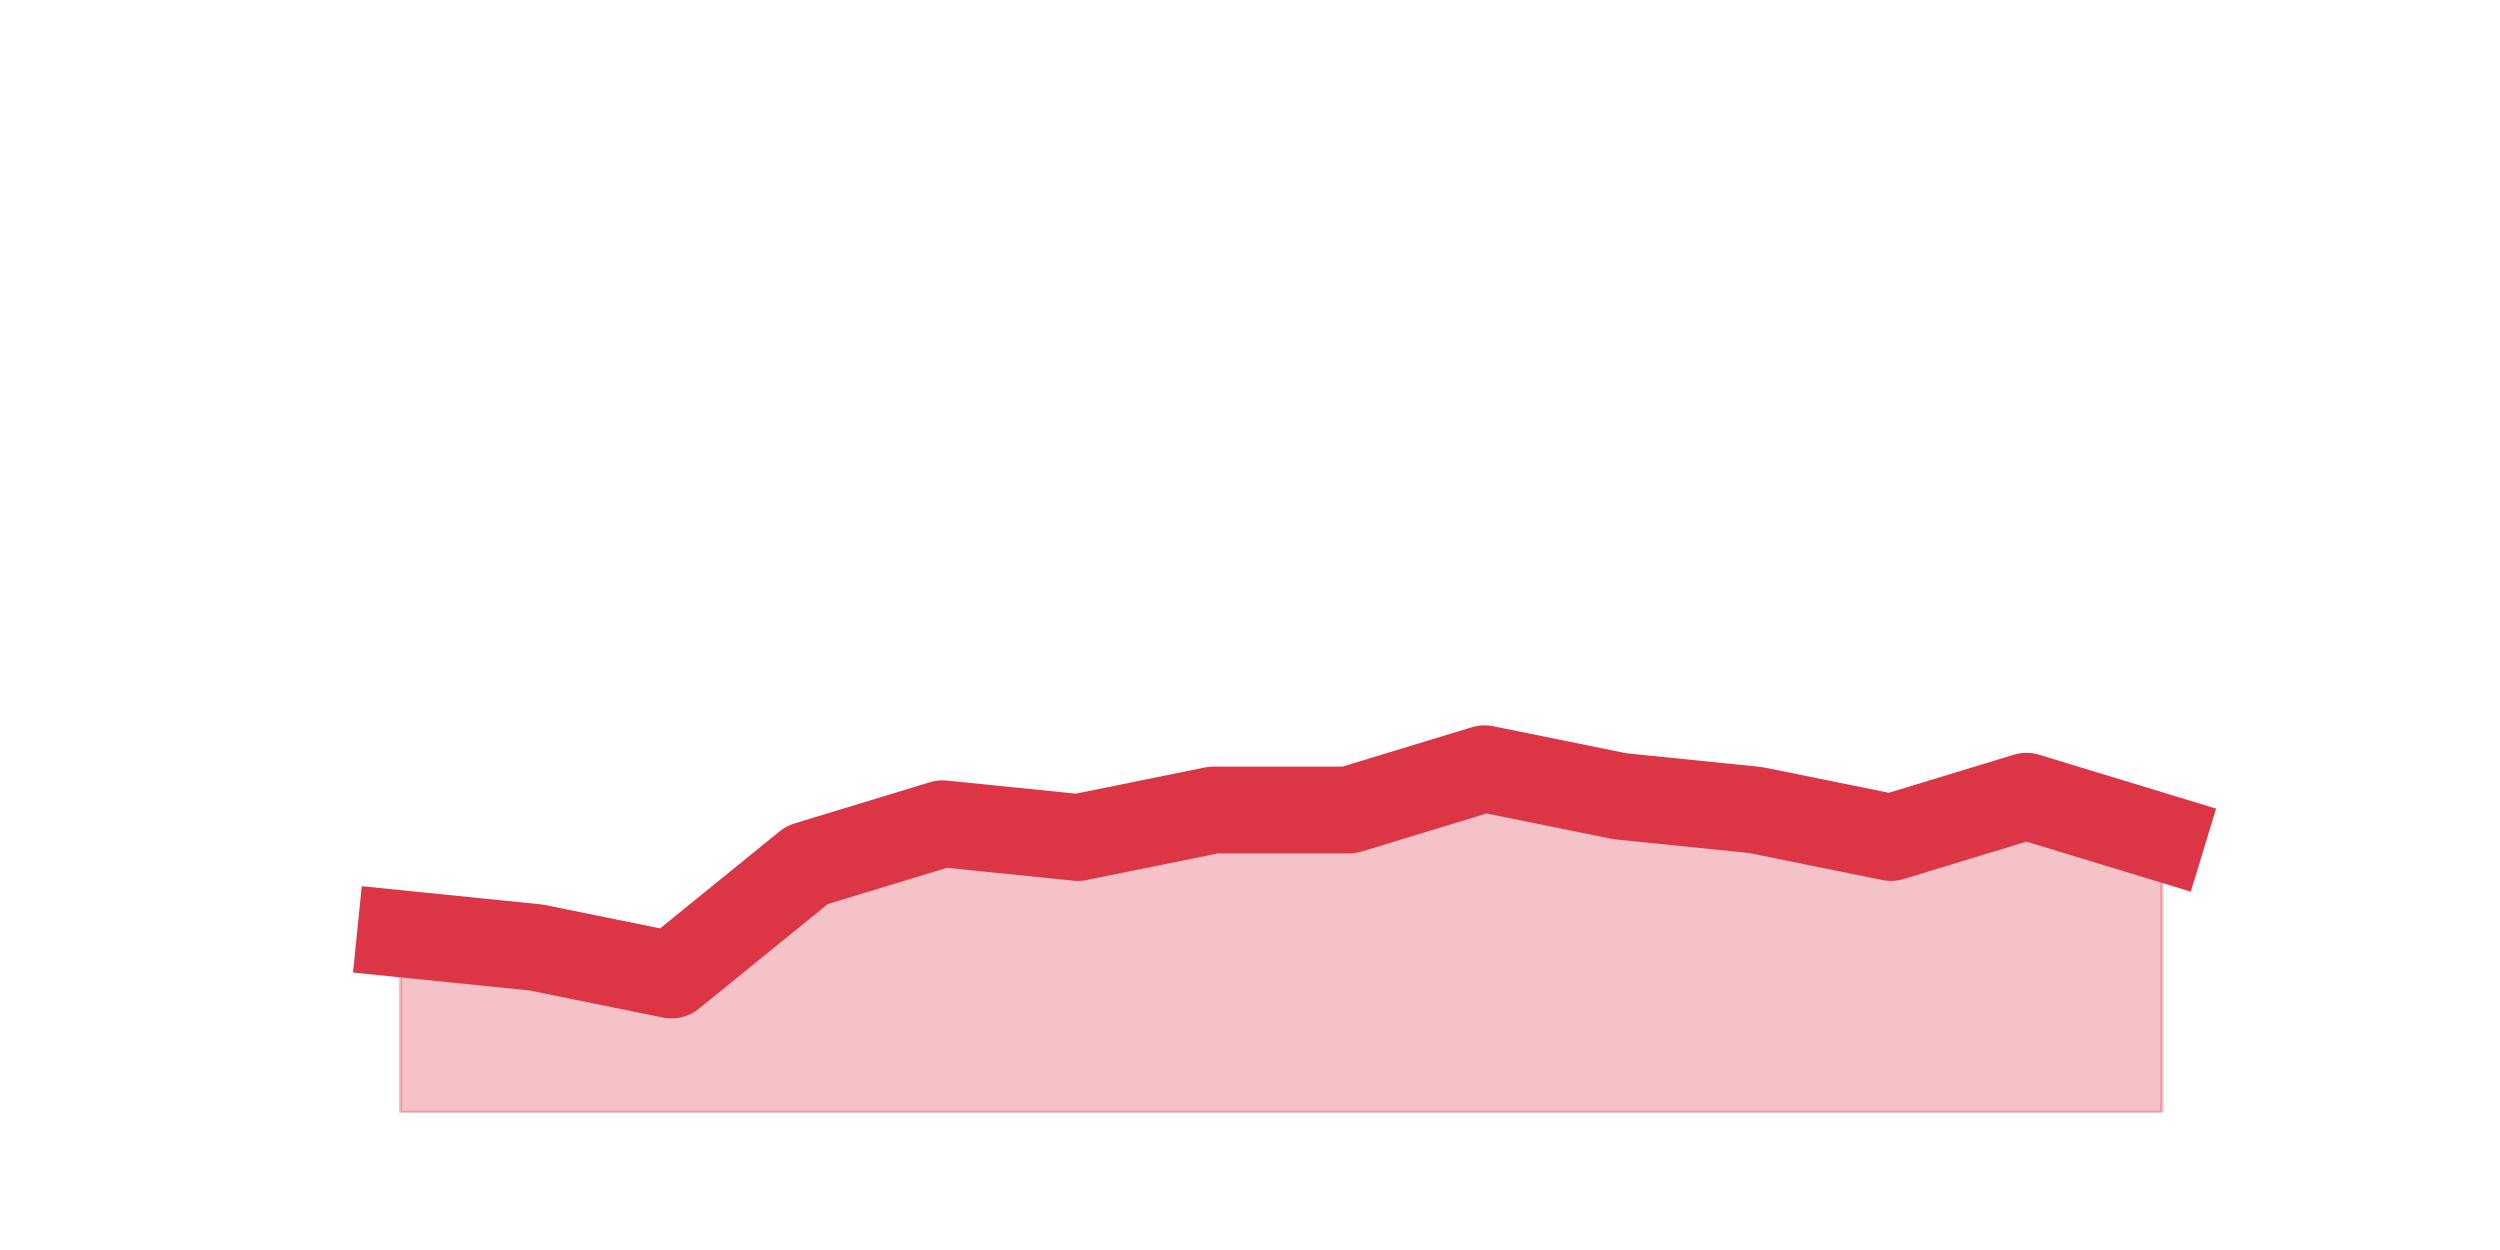 <?xml version="1.0" encoding="utf-8" standalone="no"?>
<!DOCTYPE svg PUBLIC "-//W3C//DTD SVG 1.1//EN"
  "http://www.w3.org/Graphics/SVG/1.1/DTD/svg11.dtd">
<svg height="360pt" version="1.1" viewBox="0 0 720 360" width="720pt" xmlns="http://www.w3.org/2000/svg" xmlns:xlink="http://www.w3.org/1999/xlink">
 <defs>
  <style type="text/css">*{stroke-linecap:butt;stroke-linejoin:round;}</style>
 </defs>
 <g id="figure_1">
  <g id="patch_1">
   <path d="M 0 360 
L 720 360 
L 720 0 
L 0 0 
z
" style="fill:none;"/>
  </g>
  <g id="axes_1">
   <g id="matplotlib.axis_1"/>
   <g id="matplotlib.axis_2"/>
   <g id="PolyCollection_1">
    <defs>
     <path d="M 115.364 -91.08 
L 115.364 -39.6 
L 154.385 -39.6 
L 193.406 -39.6 
L 232.427 -39.6 
L 271.448 -39.6 
L 310.469 -39.6 
L 349.49 -39.6 
L 388.51 -39.6 
L 427.531 -39.6 
L 466.552 -39.6 
L 505.573 -39.6 
L 544.594 -39.6 
L 583.615 -39.6 
L 622.636 -39.6 
L 622.636 -118.8 
L 622.636 -118.8 
L 583.615 -130.68 
L 544.594 -118.8 
L 505.573 -126.72 
L 466.552 -130.68 
L 427.531 -138.6 
L 388.51 -126.72 
L 349.49 -126.72 
L 310.469 -118.8 
L 271.448 -122.76 
L 232.427 -110.88 
L 193.406 -79.2 
L 154.385 -87.12 
L 115.364 -91.08 
z
" id="mdd3a5c7e08" style="stroke:#dc3545;stroke-opacity:0.3;"/>
    </defs>
    <g clip-path="url(#p98497b7b0d)">
     <use style="fill:#dc3545;fill-opacity:0.3;stroke:#dc3545;stroke-opacity:0.3;" x="0" xlink:href="#mdd3a5c7e08" y="360"/>
    </g>
   </g>
   <g id="line2d_1">
    <path clip-path="url(#p98497b7b0d)" d="M 115.364 268.92 
L 154.385 272.88 
L 193.406 280.8 
L 232.427 249.12 
L 271.448 237.24 
L 310.469 241.2 
L 349.49 233.28 
L 388.51 233.28 
L 427.531 221.4 
L 466.552 229.32 
L 505.573 233.28 
L 544.594 241.2 
L 583.615 229.32 
L 622.636 241.2 
" style="fill:none;stroke:#dc3545;stroke-linecap:square;stroke-width:25;"/>
   </g>
  </g>
 </g>
 <defs>
  <clipPath id="p98497b7b0d">
   <rect height="277.2" width="558" x="90" y="43.2"/>
  </clipPath>
 </defs>
</svg>

